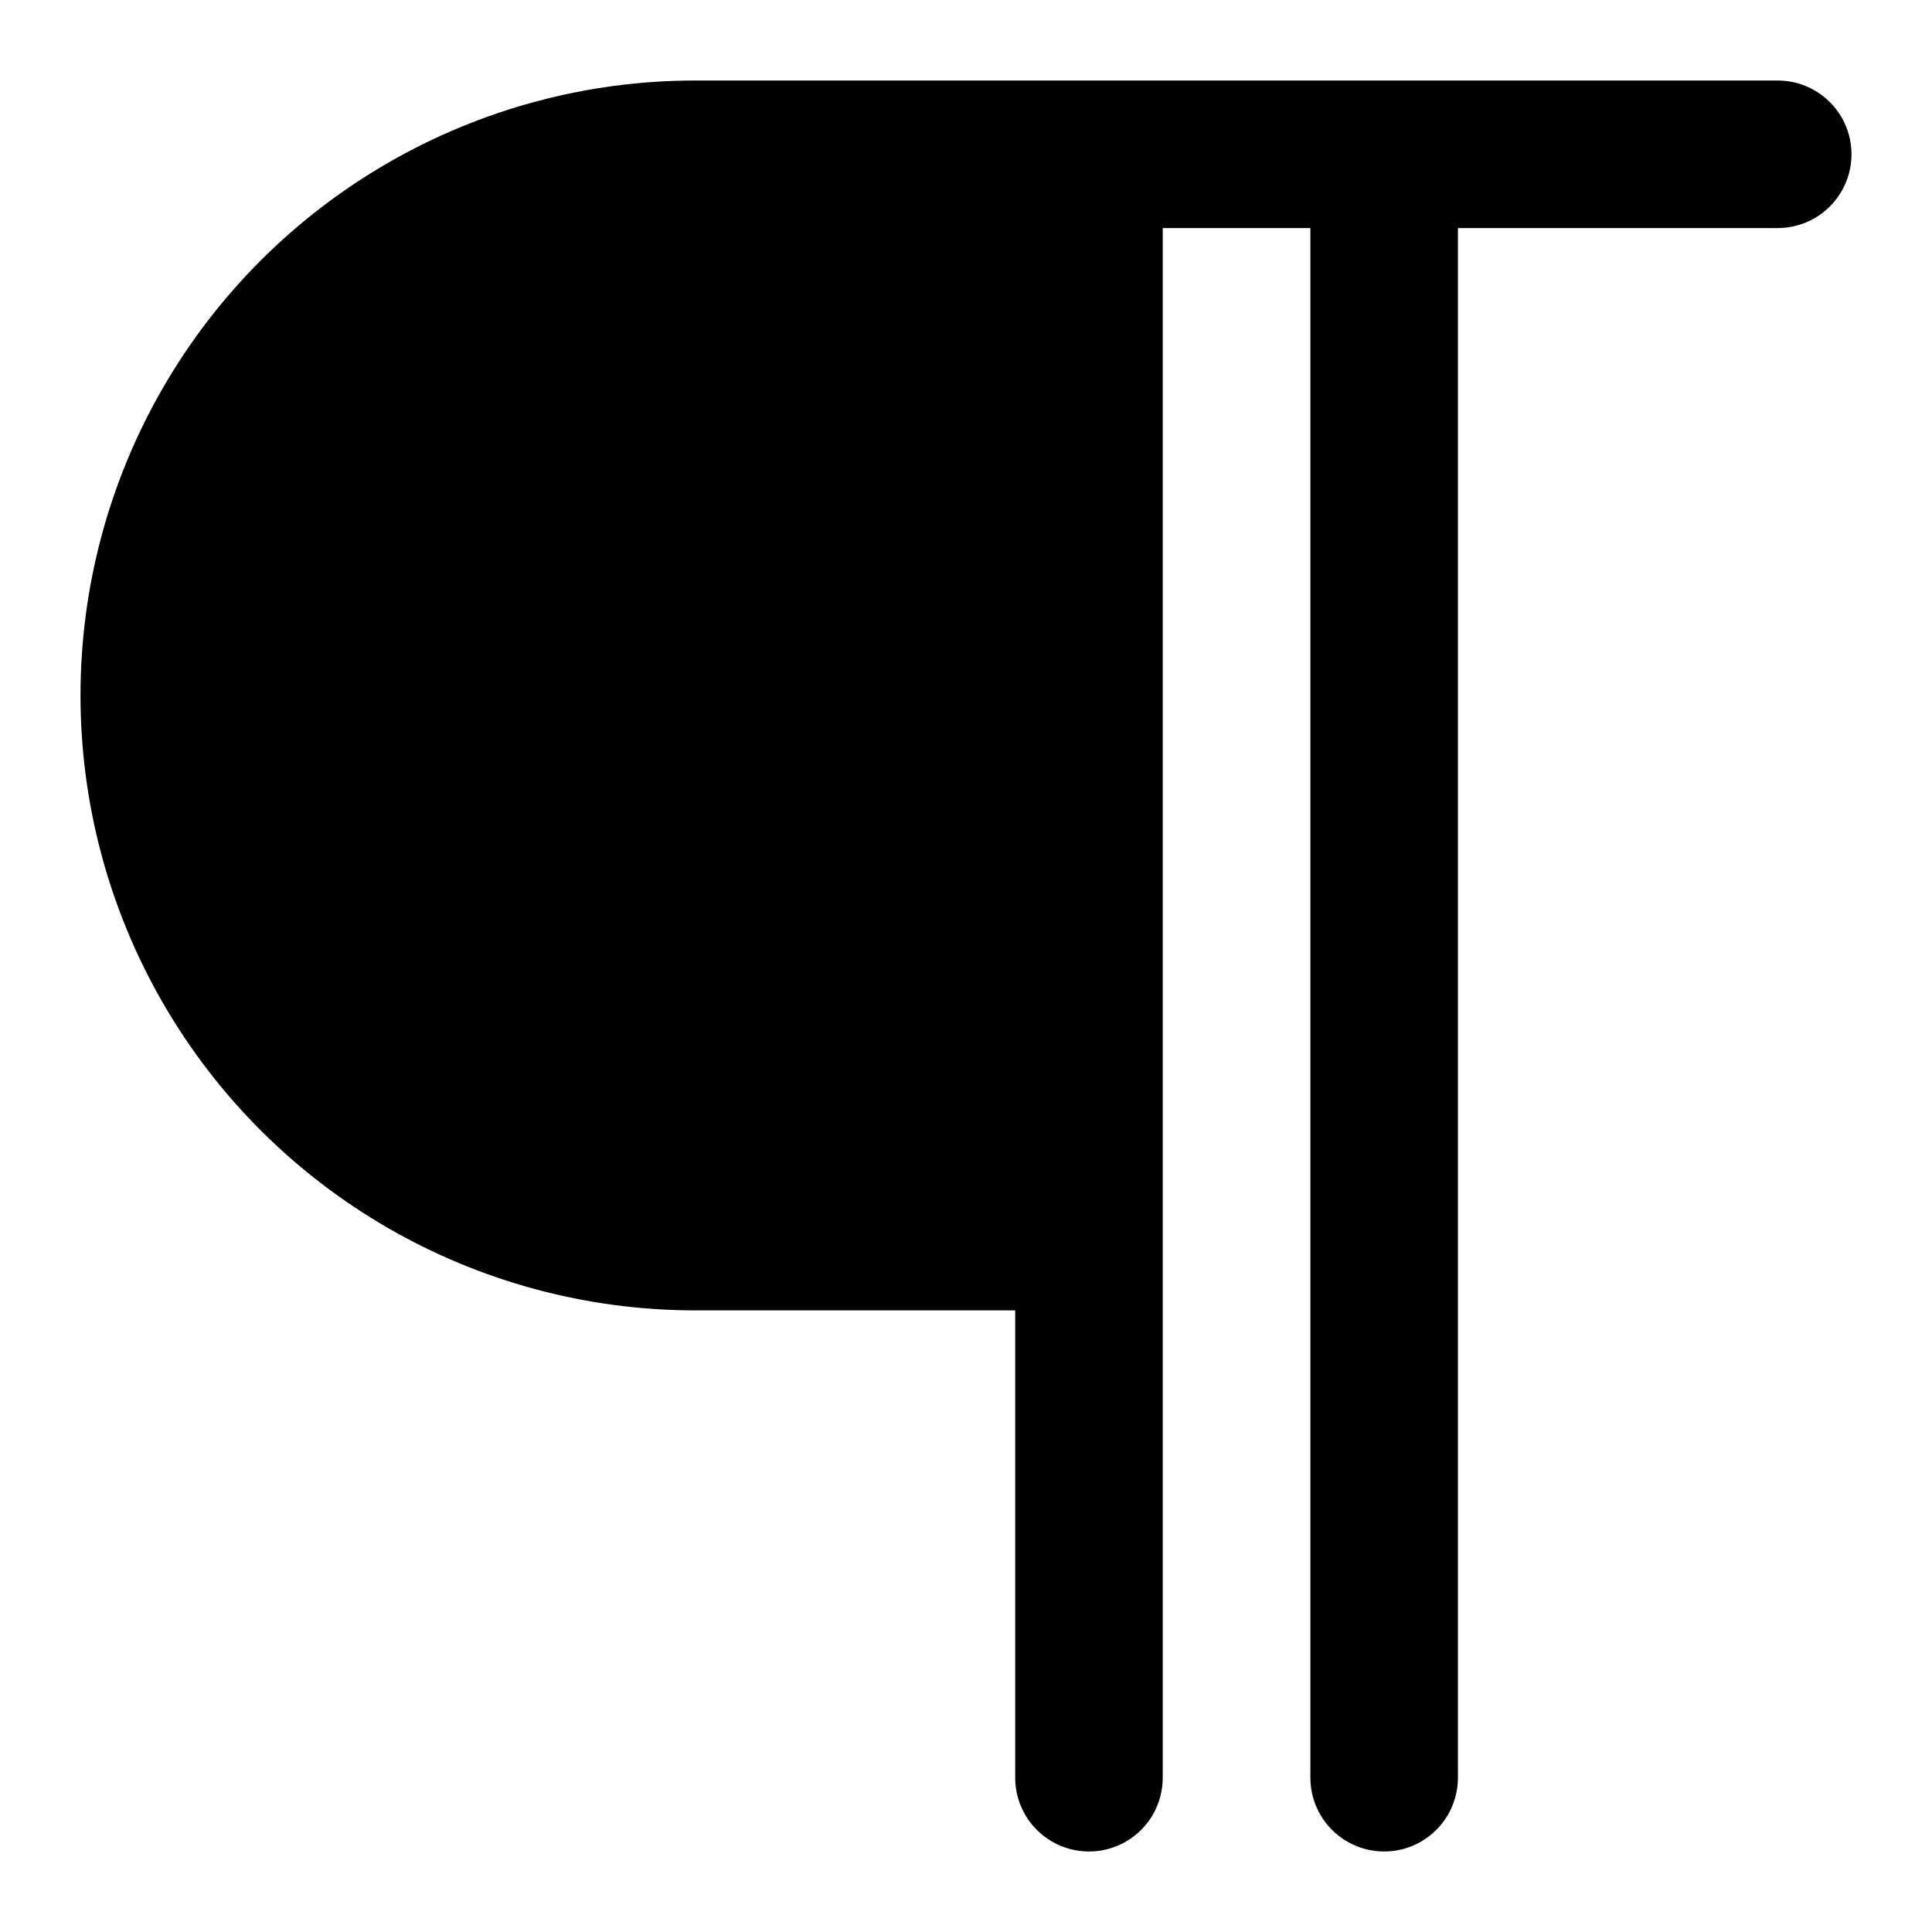 <svg width="24" height="24" viewBox="0 0 24 24" fill="none" xmlns="http://www.w3.org/2000/svg">
<path d="M22.083 1H8.639C5.909 1 3.388 2.456 2.023 4.82C0.659 7.183 0.659 10.095 2.023 12.458C3.388 14.822 5.91 16.278 8.639 16.278H12.611V22.083C12.611 22.411 12.786 22.713 13.069 22.877C13.353 23.041 13.702 23.041 13.986 22.877C14.27 22.713 14.444 22.411 14.444 22.083V2.833H16.278V22.083C16.278 22.411 16.452 22.713 16.736 22.877C17.02 23.041 17.369 23.041 17.653 22.877C17.936 22.713 18.111 22.411 18.111 22.083V2.833H22.083C22.411 2.833 22.713 2.659 22.877 2.375C23.041 2.091 23.041 1.742 22.877 1.458C22.713 1.175 22.411 1 22.083 1L22.083 1Z" fill="black"/>
</svg>
